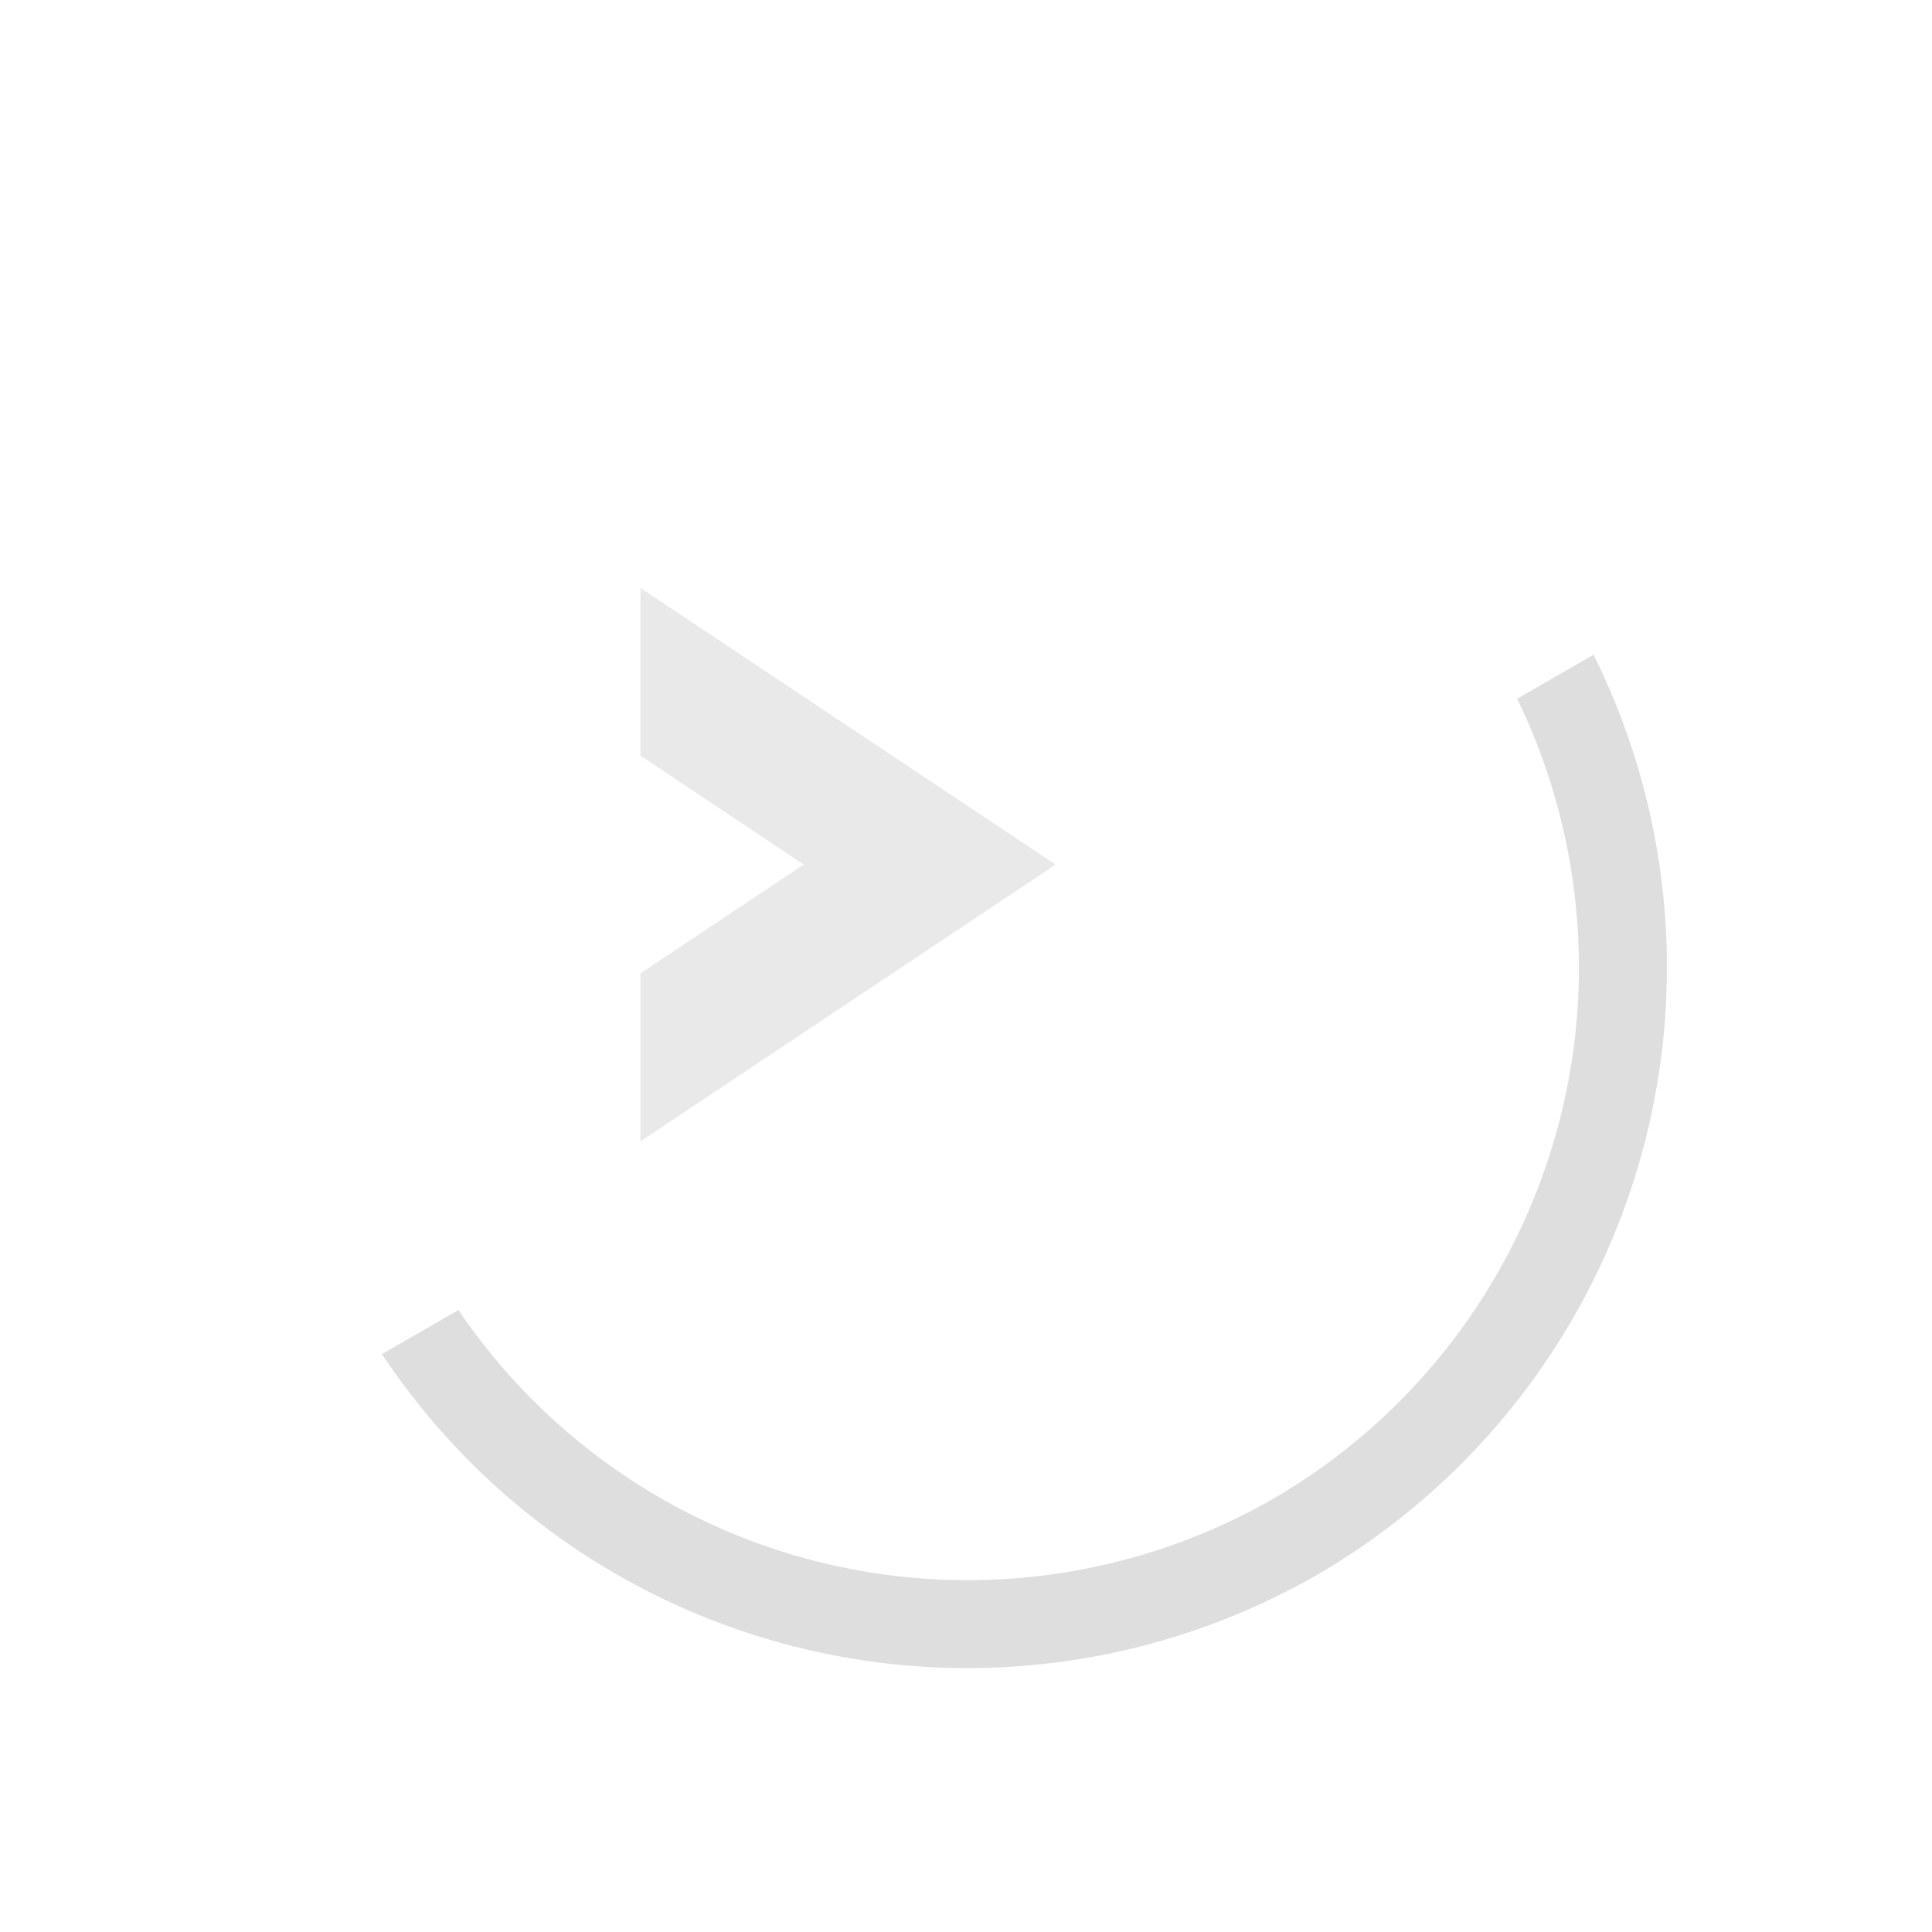 <svg xmlns="http://www.w3.org/2000/svg" width="16" height="16" viewBox="-3 -3 22 22">
<style id="current-color-scheme" type="text/css">
.ColorScheme-Contrast{color:#dedede}
</style>
<g class="ColorScheme-Contrast" style="fill:currentColor">
<path d="m6.152 6.845-1.86 1.24v1.912L9.02 6.845l-4.727-3.15v1.91z" class="ColorScheme-Contrast" opacity=".65"/>
<path d="M1.35 12.42a8 8 0 0 0 10.648 2.513 8 8 0 0 0 3.148-10.478l-.87.502a7 7 0 0 1-2.778 9.11 7 7 0 0 1-9.278-2.15z"/>
</g>
</svg>
